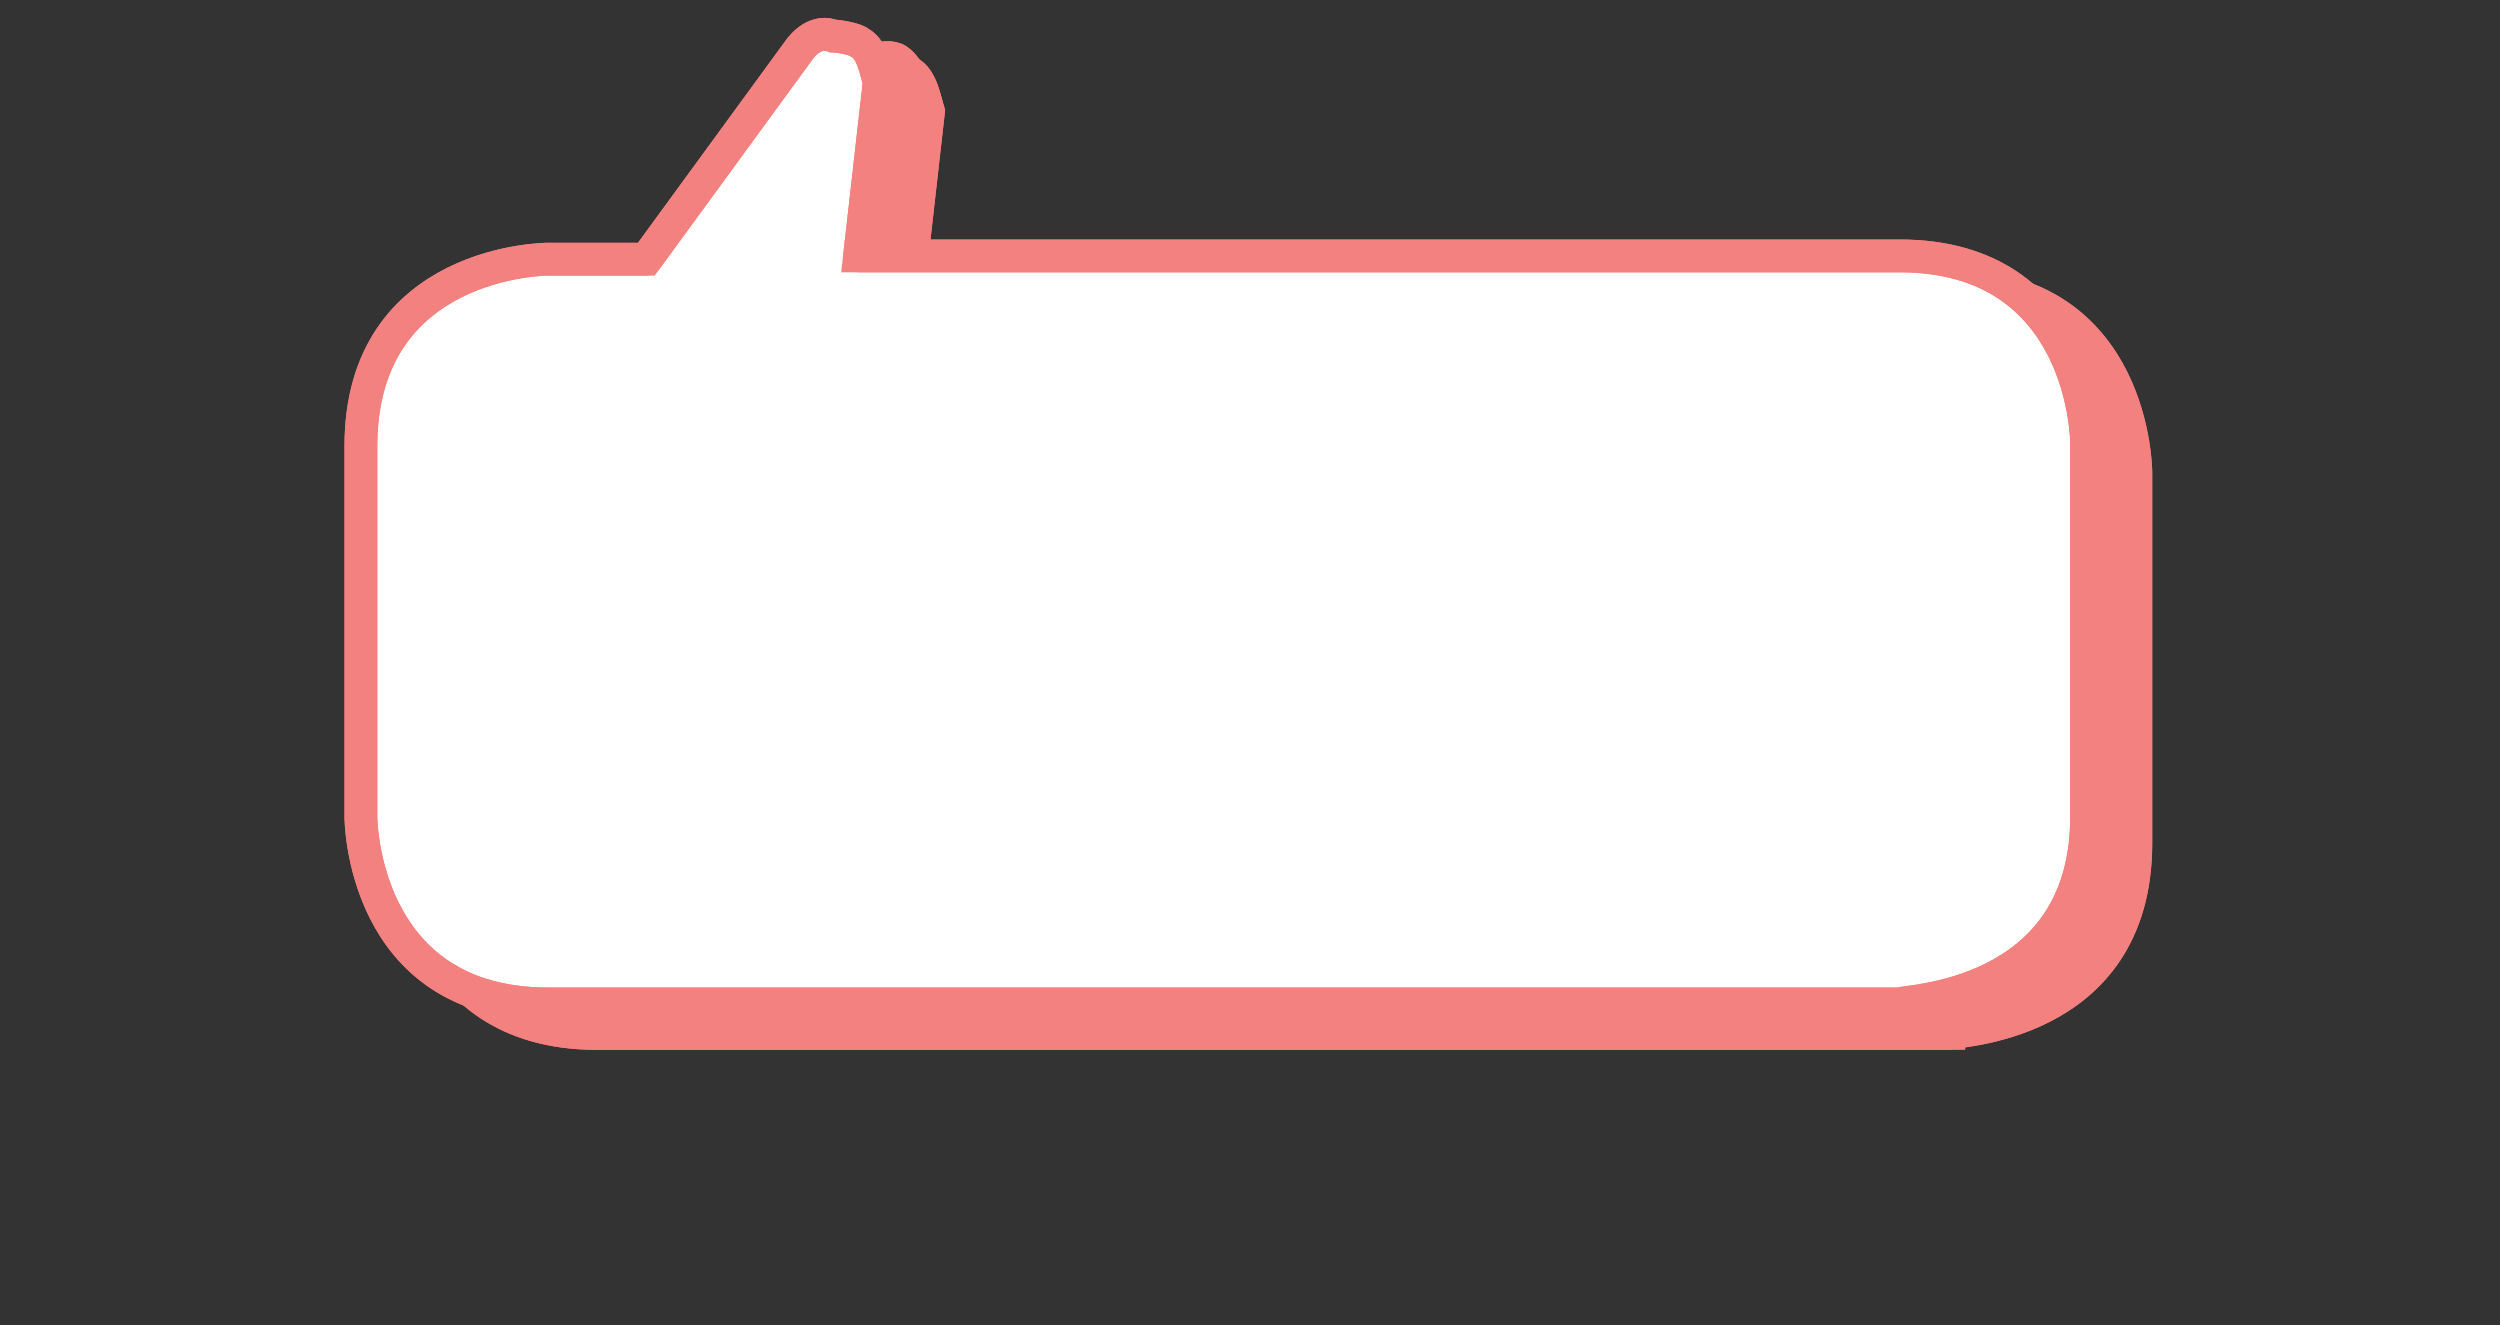 <?xml version="1.0" encoding="utf-8"?>
<!-- Generator: Adobe Illustrator 23.0.0, SVG Export Plug-In . SVG Version: 6.00 Build 0)  -->
<svg version="1.1" id="레이어_1" xmlns="http://www.w3.org/2000/svg" xmlns:xlink="http://www.w3.org/1999/xlink" x="0px"
	 y="0px" width="76.2px" height="40.4px" viewBox="0 0 76.2 40.4" style="enable-background:new 0 0 76.2 40.4;"
	 xml:space="preserve">
<rect x="0" y="0" width="76.2" height="40.4" fill="#333333" stroke="none"/>
<g>
	<g style="display:none;">
		<path style="display:inline;fill:#F3817F;stroke:#F3817F;stroke-miterlimit:10;" d="M75.1,33.7V14.4c0,0,0-5.7-5.7-5.7H17.7
			l0.6-5.3c-0.1-0.3-0.2-1-0.6-1.2c-0.1-0.1-0.2-0.3-0.4-0.4c-0.5-0.2-1.2,0.3-1.5,0.7l-4.6,6.3h-3c0,0-5.7,0-5.7,5.7v19.3
			c0,0,0,5.7,5.7,5.7h61.2C69.4,39.4,75.1,39.4,75.1,33.7"/>
		<path style="display:inline;fill:none;stroke:#F3817F;stroke-linecap:round;stroke-linejoin:round;" d="M75.1,33.7V14.4
			c0,0,0-5.7-5.7-5.7H17.7l0.6-5.3c-0.1-0.3-0.2-1-0.6-1.2c-0.1-0.1-0.2-0.3-0.4-0.4c-0.5-0.2-1.2,0.3-1.5,0.7l-4.6,6.3h-3
			c0,0-5.7,0-5.7,5.7v19.3c0,0,0,5.7,5.7,5.7h61.2C69.4,39.4,75.1,39.4,75.1,33.7z"/>
		<path style="display:inline;fill:#FFFFFF;stroke:#F3817F;stroke-miterlimit:10;" d="M73.6,32.9V13.5c0,0,0-5.7-5.7-5.7H16.2
			l0.5-5.3c-0.1-0.3-0.2-1-0.6-1.2c-0.1-0.1-0.6-0.2-0.8-0.2c-0.5-0.2-0.9,0.2-1.1,0.5L9.7,7.9h-3c0,0-5.7,0-5.7,5.7v19.3
			c0,0,0,5.7,5.7,5.7h61.2C67.9,38.5,73.6,38.5,73.6,32.9"/>
		<path style="display:inline;fill:none;stroke:#F3817F;stroke-linecap:round;stroke-linejoin:round;" d="M73.6,32.9V13.5
			c0,0,0-5.7-5.7-5.7H16.2l0.5-5.3c-0.1-0.3-0.2-1-0.6-1.2c-0.1-0.1-0.6-0.2-0.8-0.2c-0.5-0.2-0.9,0.2-1.1,0.5L9.7,7.9h-3
			c0,0-5.7,0-5.7,5.7v19.3c0,0,0,5.7,5.7,5.7h61.2C67.9,38.5,73.6,38.5,73.6,32.9z"/>
	</g>
	<g>
		<path style="fill:#F3817F;stroke:#F3817F;stroke-miterlimit:10;" d="M65.1,25.7V14.4c0,0,0-5.7-5.7-5.7H27.7l0.6-5.3
			c-0.1-0.3-0.2-1-0.6-1.2c-0.1-0.1-0.2-0.3-0.4-0.4c-0.5-0.2-1.2,0.3-1.5,0.7l-4.6,6.3h-3c0,0-5.7,0-5.7,5.7v11.3
			c0,0,0,5.7,5.7,5.7h41.2C59.4,31.4,65.1,31.4,65.1,25.7"/>
		<path style="fill:none;stroke:#F3817F;stroke-linecap:round;stroke-linejoin:round;" d="M65.1,25.7V14.4c0,0,0-5.7-5.7-5.7H27.7
			l0.6-5.3c-0.1-0.3-0.2-1-0.6-1.2c-0.1-0.1-0.2-0.3-0.4-0.4c-0.5-0.2-1.2,0.3-1.5,0.7l-4.6,6.3h-3c0,0-5.7,0-5.7,5.7v11.3
			c0,0,0,5.7,5.7,5.7h41.2C59.4,31.4,65.1,31.4,65.1,25.7z"/>
		<path style="fill:#FFFFFF;stroke:#F3817F;stroke-miterlimit:10;" d="M63.6,24.9V13.5c0,0,0-5.7-5.7-5.7H26.2l0.6-5.3
			c-0.1-0.3-0.2-1-0.6-1.2c-0.1-0.1-0.6-0.2-0.8-0.2c-0.5-0.2-0.9,0.2-1.1,0.5l-4.6,6.3h-3c0,0-5.7,0-5.7,5.7v11.3
			c0,0,0,5.7,5.7,5.7h41.2C57.9,30.5,63.6,30.5,63.6,24.9"/>
		<path style="fill:none;stroke:#F3817F;stroke-linecap:round;stroke-linejoin:round;" d="M63.6,24.9V13.5c0,0,0-5.7-5.7-5.7H26.2
			l0.6-5.3c-0.1-0.3-0.2-1-0.6-1.2c-0.1-0.1-0.6-0.2-0.8-0.2c-0.5-0.2-0.9,0.2-1.1,0.5l-4.6,6.3h-3c0,0-5.7,0-5.7,5.7v11.3
			c0,0,0,5.7,5.7,5.7h41.2C57.9,30.5,63.6,30.5,63.6,24.9z"/>
	</g>
</g>
</svg>
